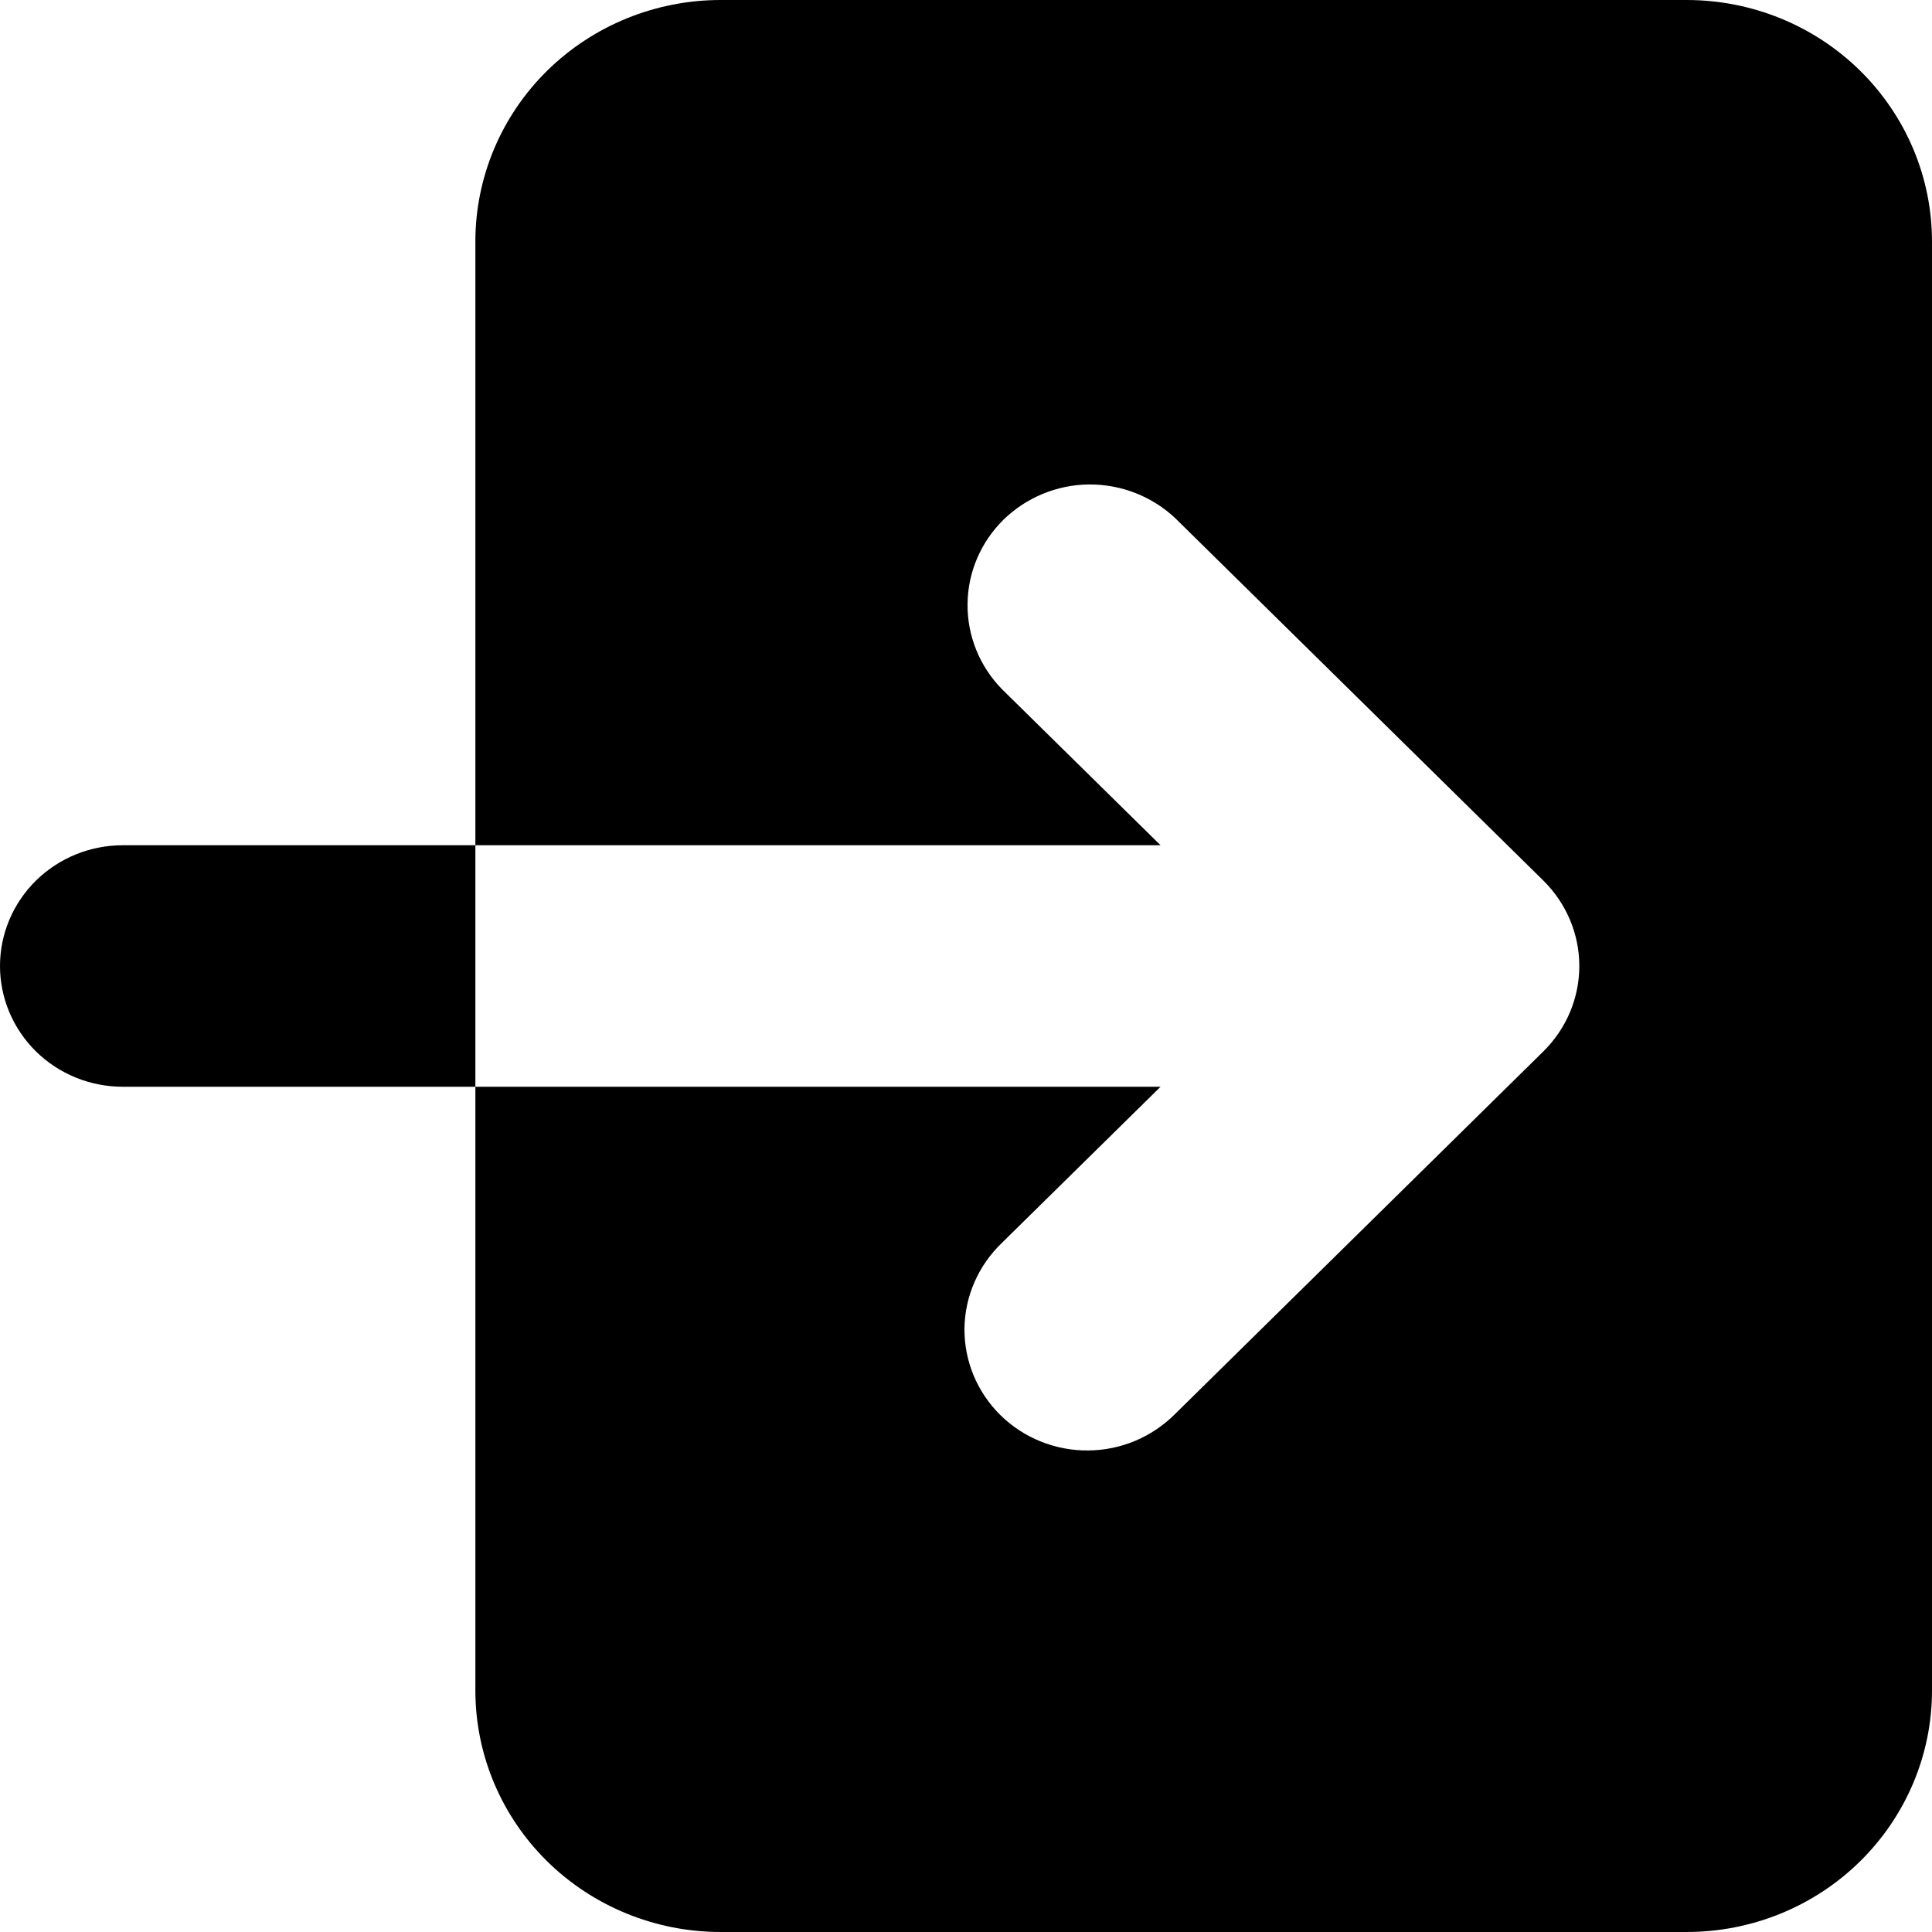 <svg viewBox="0 0 20 20" xmlns="http://www.w3.org/2000/svg" id="icon">
  <path d="M10.372 12.866C10.251 12.982 10.154 13.12 10.088 13.272C10.021 13.425 9.986 13.588 9.984 13.755C9.983 13.921 10.015 14.085 10.079 14.239C10.143 14.392 10.237 14.532 10.356 14.649C10.476 14.767 10.617 14.859 10.773 14.922C10.93 14.985 11.097 15.017 11.265 15.015C11.434 15.014 11.601 14.979 11.755 14.914C11.91 14.848 12.05 14.753 12.168 14.634L15.977 10.884C16.215 10.649 16.349 10.332 16.349 10C16.349 9.669 16.215 9.351 15.977 9.116L12.168 5.366C11.928 5.139 11.607 5.013 11.274 5.015C10.941 5.018 10.623 5.15 10.387 5.381C10.152 5.613 10.018 5.927 10.016 6.255C10.013 6.582 10.141 6.898 10.372 7.134L12.014 8.75L4.921 8.75L4.921 2.5C4.921 1.837 5.188 1.201 5.664 0.732C6.141 0.263 6.787 -2.96658e-07 7.46 -3.26101e-07L17.46 -7.63215e-07C18.134 -7.92657e-07 18.78 0.263 19.256 0.732C19.732 1.201 20 1.837 20 2.5L20 17.5C20 18.163 19.732 18.799 19.256 19.268C18.78 19.737 18.134 20 17.46 20L7.46 20C6.787 20 6.141 19.737 5.664 19.268C5.188 18.799 4.921 18.163 4.921 17.5L4.921 11.25L12.014 11.25L10.372 12.866ZM1.27 11.25C0.933 11.25 0.61 11.118 0.372 10.884C0.134 10.649 -4.22623e-07 10.332 -4.37114e-07 10C-4.51605e-07 9.668 0.134 9.351 0.372 9.116C0.61 8.882 0.933 8.75 1.27 8.75L4.921 8.75L4.921 11.25L1.27 11.25Z"/>
</svg>
